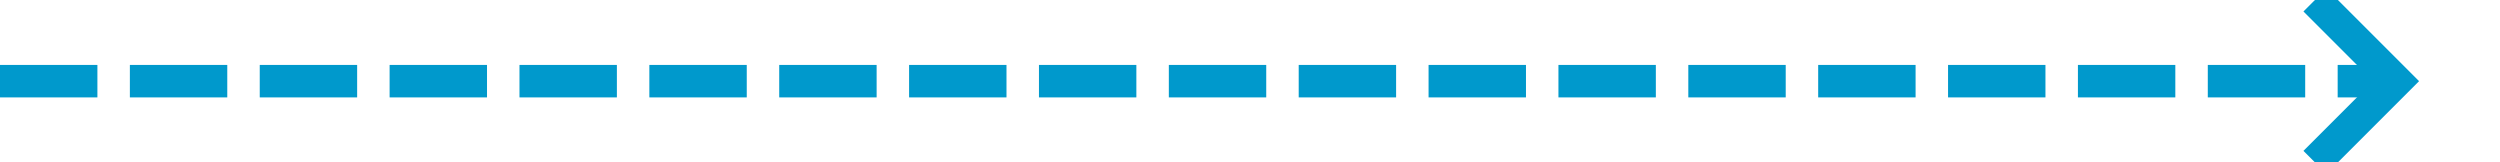 ﻿<?xml version="1.0" encoding="utf-8"?>
<svg version="1.1" xmlns:xlink="http://www.w3.org/1999/xlink" width="154px" height="10px" preserveAspectRatio="xMinYMid meet" viewBox="4970 3256  154 8" xmlns="http://www.w3.org/2000/svg">
  <path d="M 4970 3260  L 5117 3260  " stroke-width="2" stroke-dasharray="6,2" stroke="#0099cc" fill="none" />
  <path d="M 5111.893 3255.707  L 5116.186 3260  L 5111.893 3264.293  L 5113.307 3265.707  L 5118.307 3260.707  L 5119.014 3260  L 5118.307 3259.293  L 5113.307 3254.293  L 5111.893 3255.707  Z " fill-rule="nonzero" fill="#0099cc" stroke="none" />
</svg>